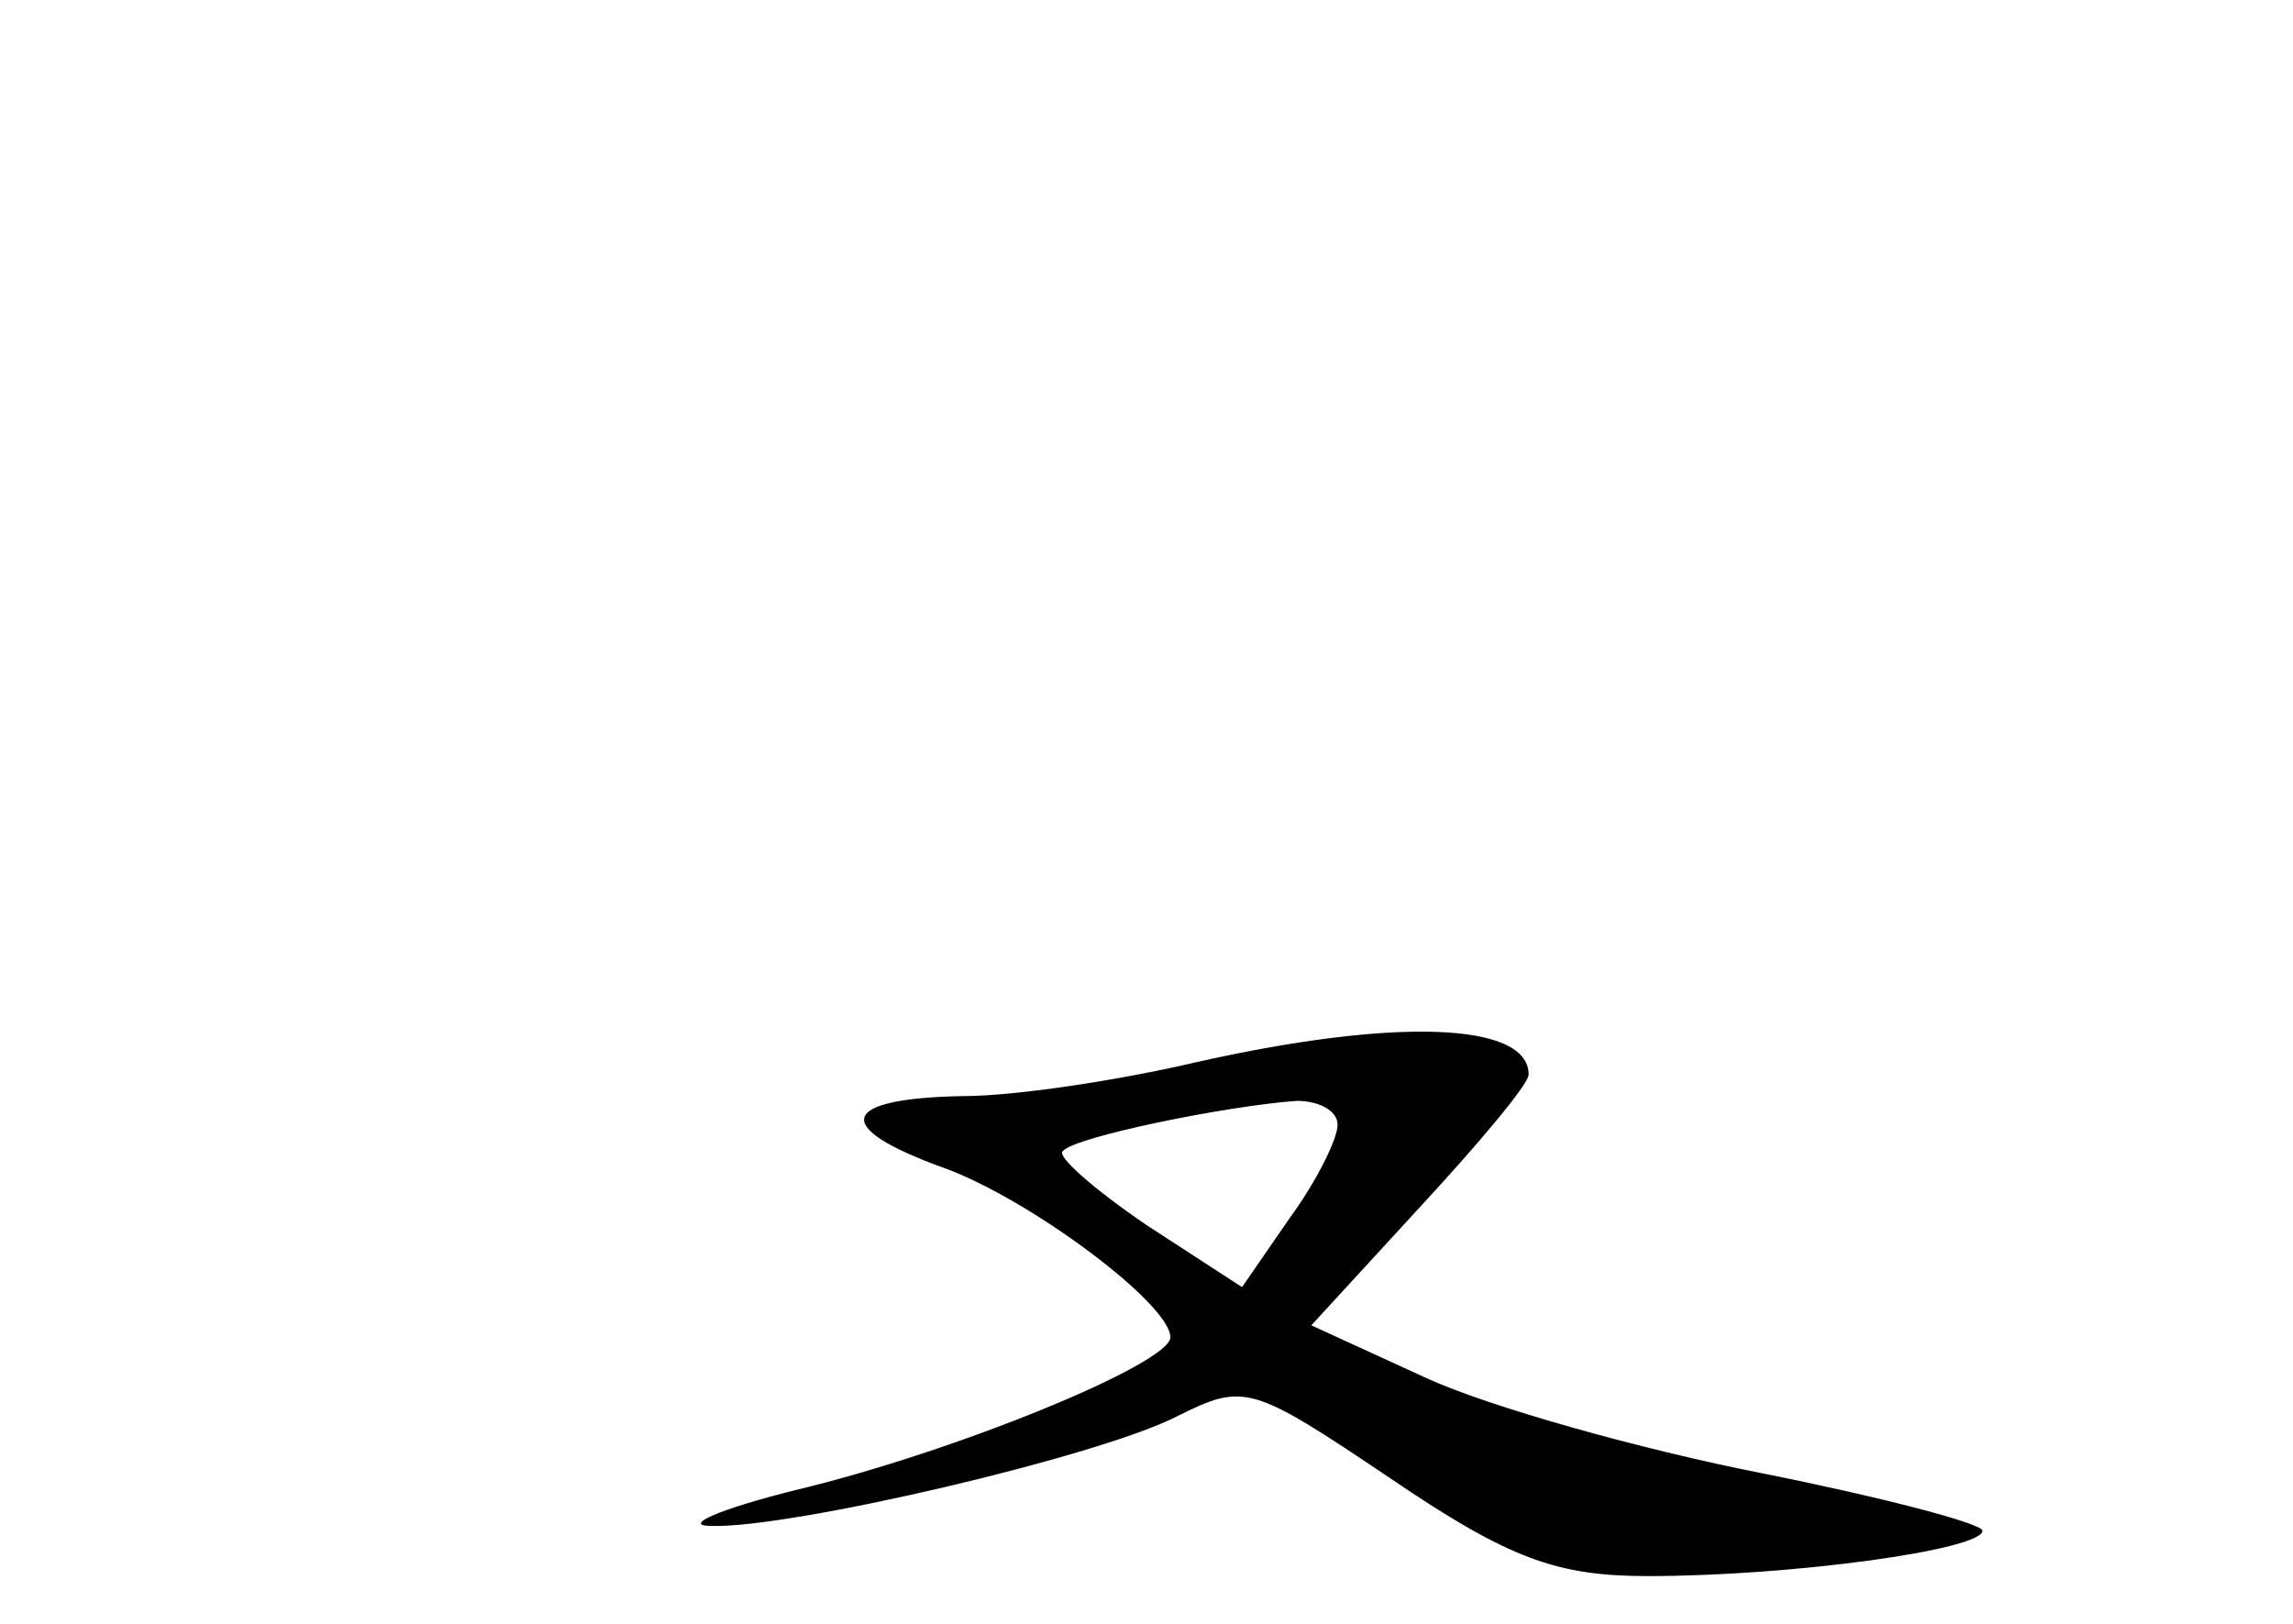 <?xml version="1.0" standalone="no"?>
<!DOCTYPE svg PUBLIC "-//W3C//DTD SVG 20010904//EN"
 "http://www.w3.org/TR/2001/REC-SVG-20010904/DTD/svg10.dtd">
<svg version="1.0" xmlns="http://www.w3.org/2000/svg"
 width="96pt" height="68pt" viewBox="0 0 96 68"
 preserveAspectRatio="xMidYMid meet">
<g transform="translate(0,68) scale(0.1,-0.1)"
fill="#000000" stroke="none">
<path d="M500 235 c-30 -7 -74 -14 -97 -14 -52 -1 -55 -13 -8 -30 36 -13 95
-57 95 -71 0 -11 -90 -48 -157 -64 -32 -8 -48 -15 -35 -15 33 -1 162 29 195
46 28 14 31 13 89 -26 50 -34 70 -41 108 -41 60 0 140 11 140 19 0 3 -42 14
-92 24 -51 10 -115 28 -141 40 l-48 22 45 49 c25 27 46 52 46 56 0 22 -56 24
-140 5z m60 -26 c0 -6 -9 -24 -20 -39 l-20 -29 -40 26 c-22 15 -38 29 -35 31
5 6 69 19 98 21 9 0 17 -4 17 -10z"/>
</g>
</svg>
